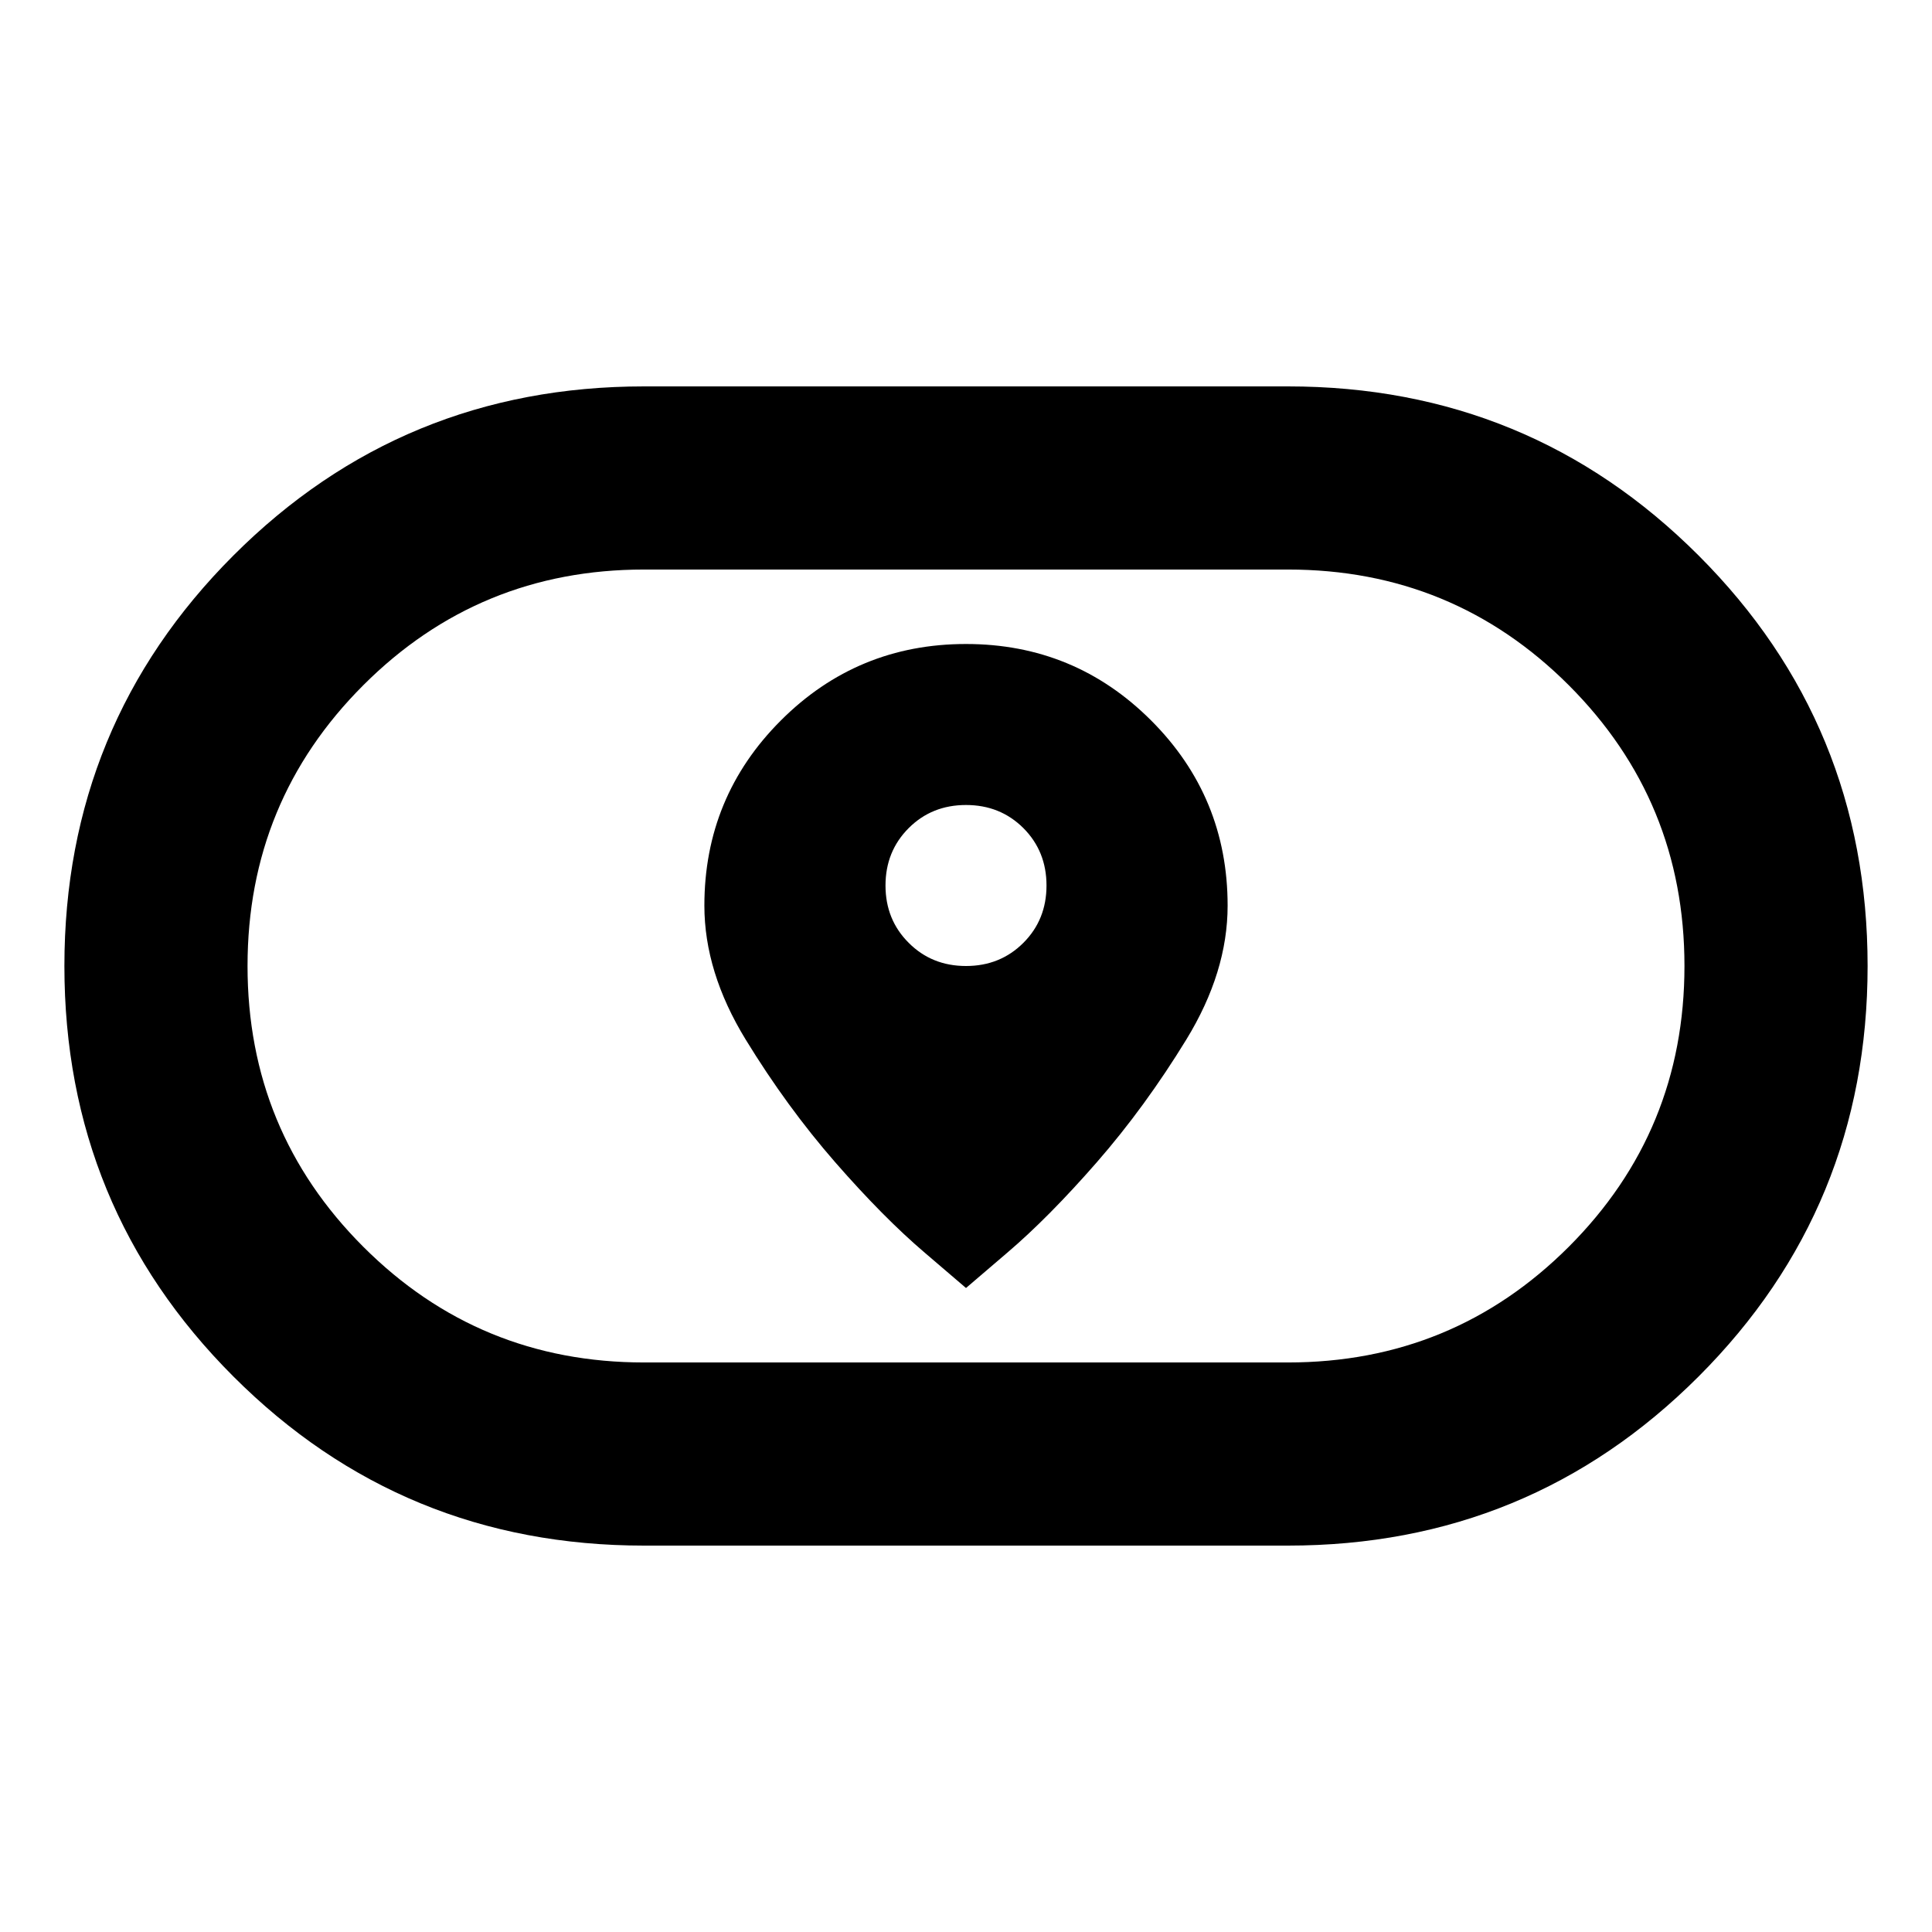 <svg xmlns="http://www.w3.org/2000/svg" height="24" width="24"><path d="m12 16 .512-.438q.513-.437 1.113-1.124.6-.688 1.113-1.526.512-.837.512-1.662 0-1.35-.95-2.3Q13.35 8 12 8q-1.35 0-2.3.95-.95.95-.95 2.3 0 .825.512 1.662.513.838 1.113 1.526.6.687 1.113 1.124L12 16Zm0-4q-.425 0-.712-.288Q11 11.425 11 11t.288-.713Q11.575 10 12 10t.713.287Q13 10.575 13 11t-.287.712Q12.425 12 12 12Zm-4 7.2q-3 0-5.1-2.1Q.8 15 .8 12q0-3 2.1-5.1Q5 4.8 8 4.8h8q3 0 5.1 2.1Q23.2 9 23.2 12q0 3-2.1 5.1-2.1 2.1-5.1 2.1Zm0-2.275h8q2.05 0 3.488-1.437Q20.925 14.05 20.925 12t-1.437-3.488Q18.05 7.075 16 7.075H8q-2.05 0-3.487 1.437Q3.075 9.95 3.075 12t1.438 3.488Q5.95 16.925 8 16.925ZM12 12Z"/></svg>